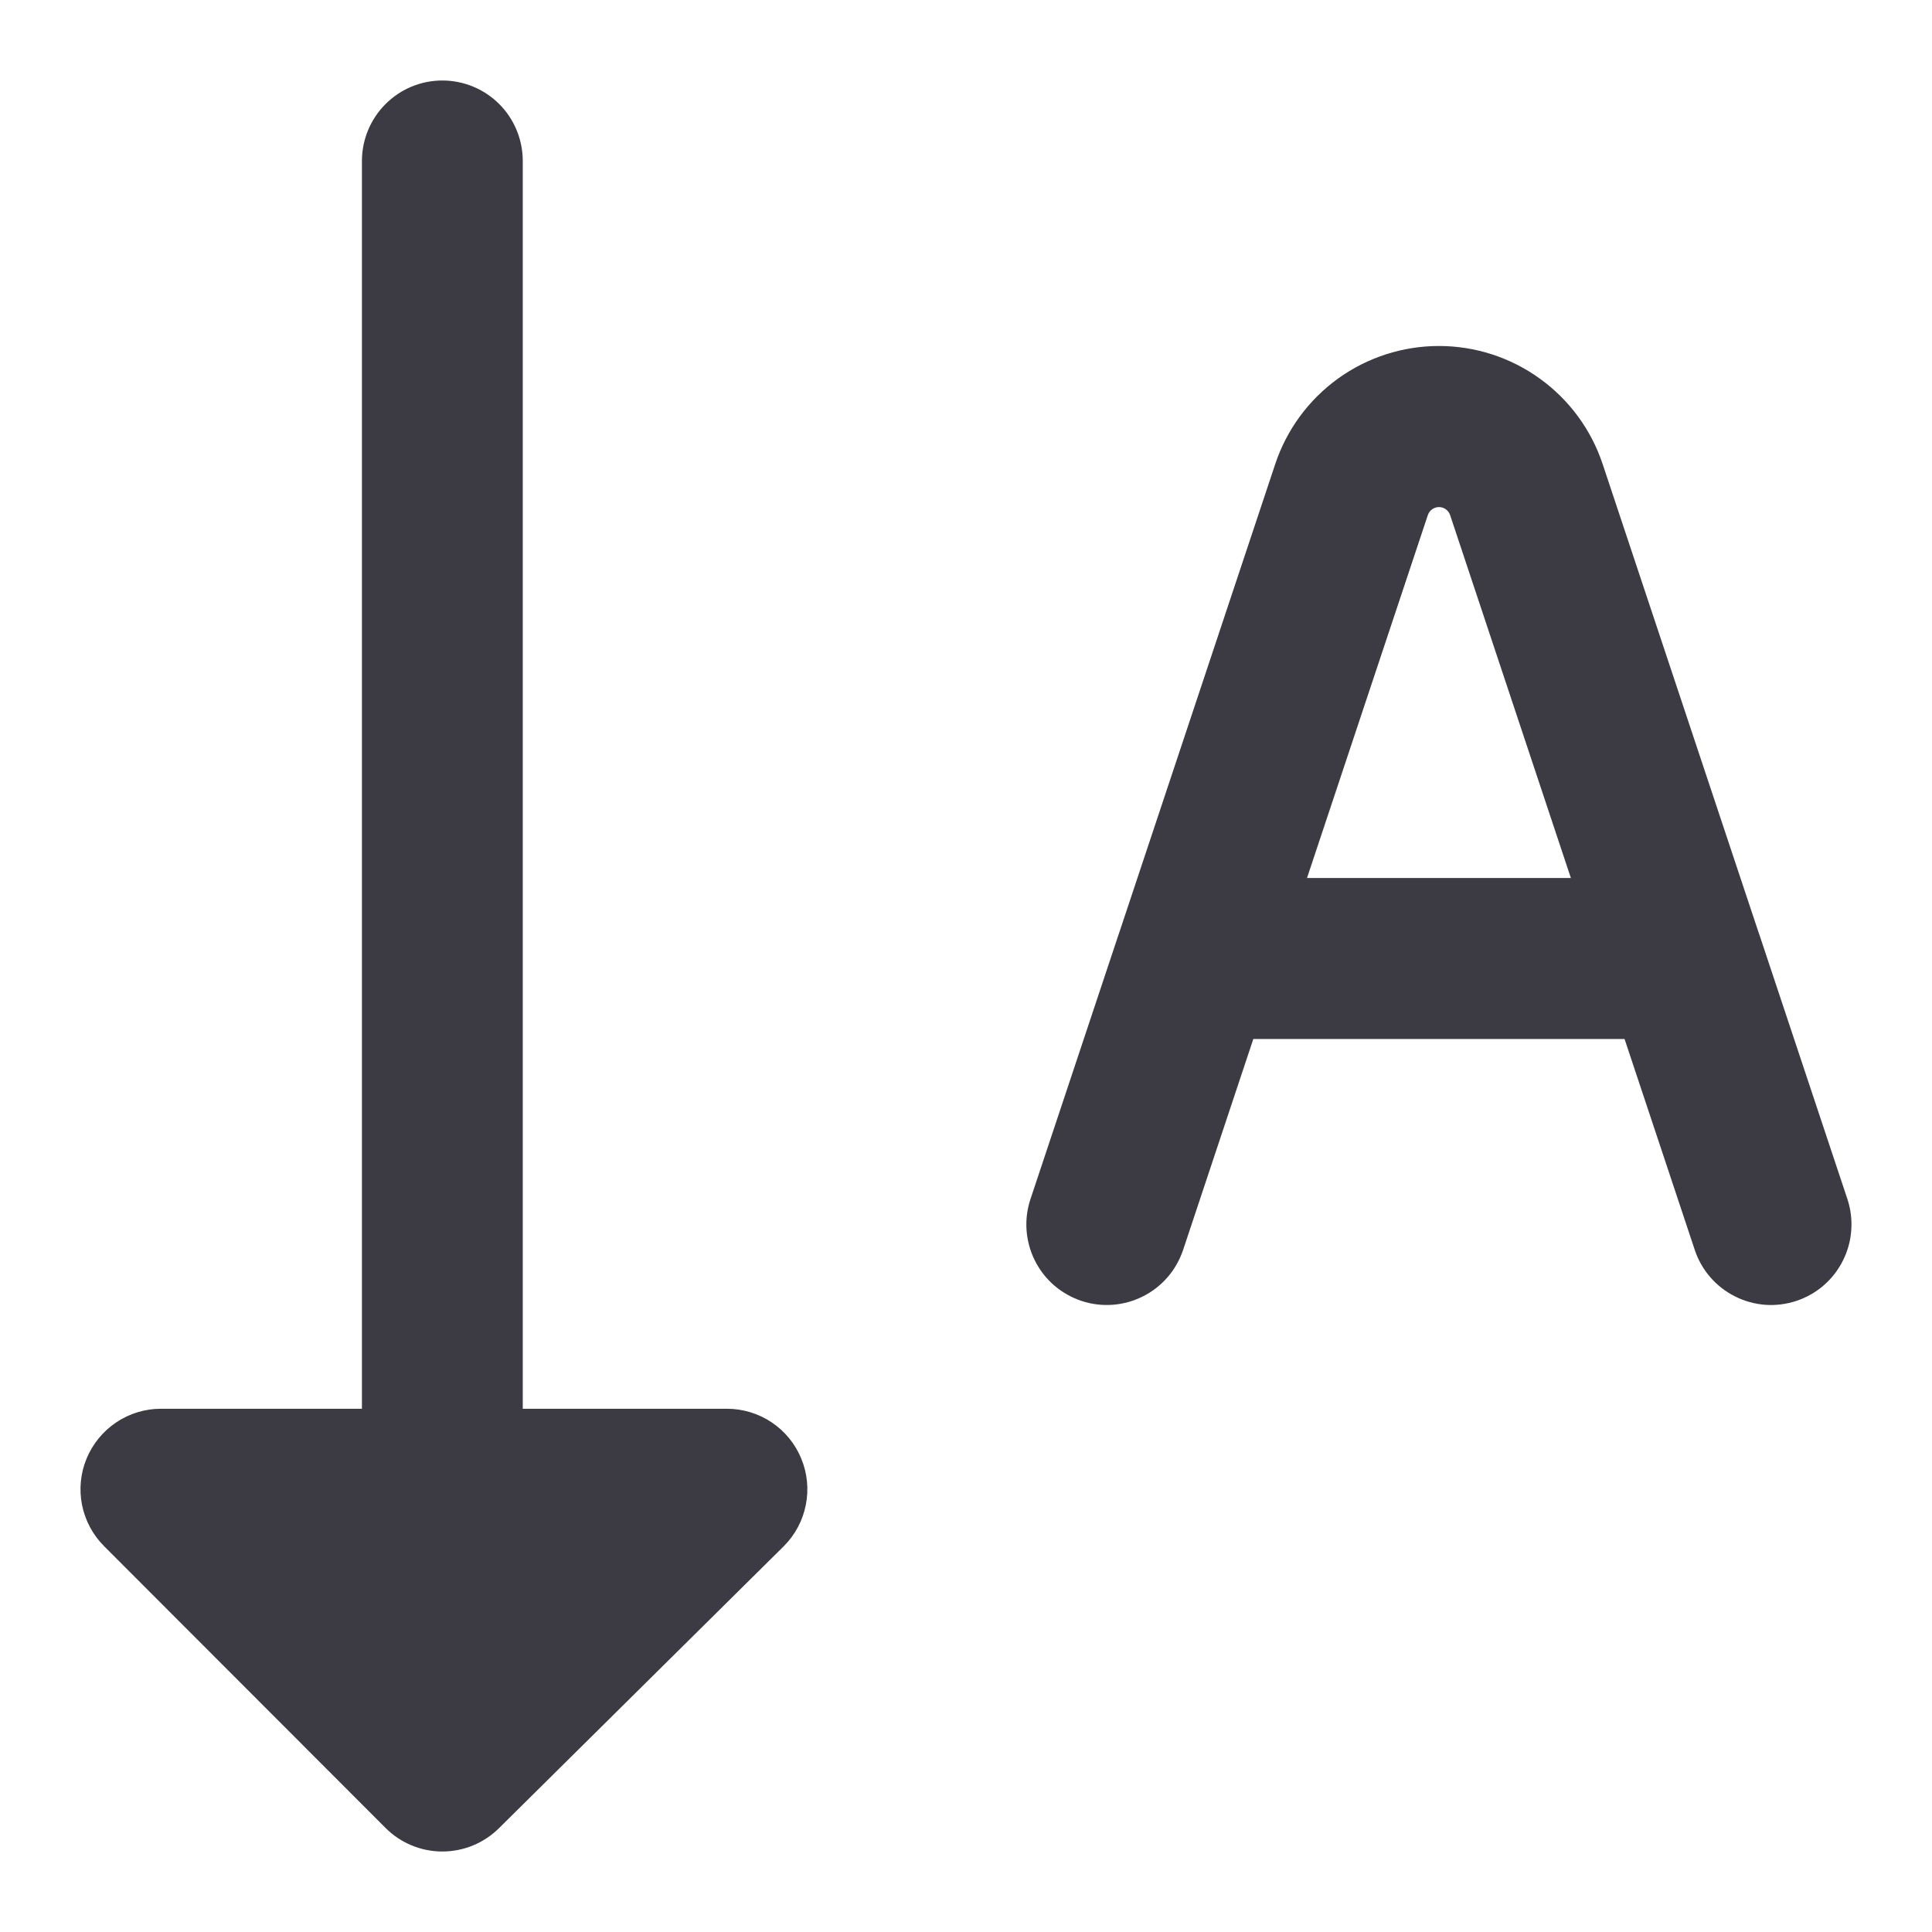<svg width="24" height="24" viewBox="0 0 24 24" fill="none" xmlns="http://www.w3.org/2000/svg">
<g clip-path="url(#clip0_4883_246)">
<path fill-rule="evenodd" clip-rule="evenodd" d="M1.999 17.5C1.801 17.5 1.608 17.559 1.444 17.669C1.28 17.779 1.152 17.935 1.076 18.118C1 18.3 0.981 18.501 1.019 18.695C1.058 18.889 1.153 19.067 1.293 19.207L4.789 22.707C4.976 22.895 5.23 23 5.495 23C5.76 23 6.014 22.895 6.202 22.707L9.737 19.207C9.877 19.067 9.972 18.889 10.01 18.695C10.049 18.501 10.029 18.3 9.953 18.118C9.878 17.935 9.75 17.779 9.586 17.669C9.421 17.559 9.228 17.5 9.031 17.5H6.494L6.494 2C6.494 1.735 6.389 1.48 6.202 1.293C6.014 1.105 5.76 1 5.495 1C5.23 1 4.976 1.105 4.789 1.293C4.602 1.48 4.496 1.735 4.496 2L4.496 17.5H1.999ZM17.737 6.399C17.747 6.37 17.765 6.344 17.79 6.327C17.815 6.309 17.845 6.299 17.875 6.299C17.906 6.299 17.936 6.309 17.961 6.327C17.985 6.344 18.004 6.37 18.014 6.399L19.514 10.907H16.236L17.737 6.399ZM19.909 5.766L21.841 11.569C21.846 11.583 21.851 11.597 21.856 11.612L22.949 14.895C22.99 15.019 23.007 15.151 22.997 15.282C22.988 15.413 22.953 15.541 22.894 15.658C22.836 15.776 22.754 15.881 22.655 15.967C22.556 16.053 22.441 16.118 22.316 16.16C22.192 16.201 22.061 16.218 21.93 16.209C21.799 16.199 21.671 16.164 21.554 16.105C21.317 15.987 21.136 15.778 21.053 15.527L20.181 12.907H15.569L14.697 15.527C14.655 15.651 14.59 15.767 14.504 15.866C14.418 15.965 14.313 16.047 14.196 16.105C13.959 16.224 13.685 16.244 13.433 16.16C13.309 16.118 13.194 16.053 13.094 15.967C12.995 15.881 12.914 15.776 12.855 15.658C12.737 15.421 12.717 15.146 12.801 14.895L13.894 11.613L13.909 11.569L15.841 5.766C15.983 5.338 16.256 4.967 16.621 4.703C16.986 4.44 17.425 4.298 17.875 4.298C18.325 4.298 18.764 4.44 19.128 4.703C19.494 4.967 19.767 5.338 19.909 5.766Z" fill="#3C3B44"/>
</g>
<defs>
<clipPath id="clip0_4883_246">
<rect width="24" height="24" fill="white"/>
</clipPath>
</defs>
</svg>
